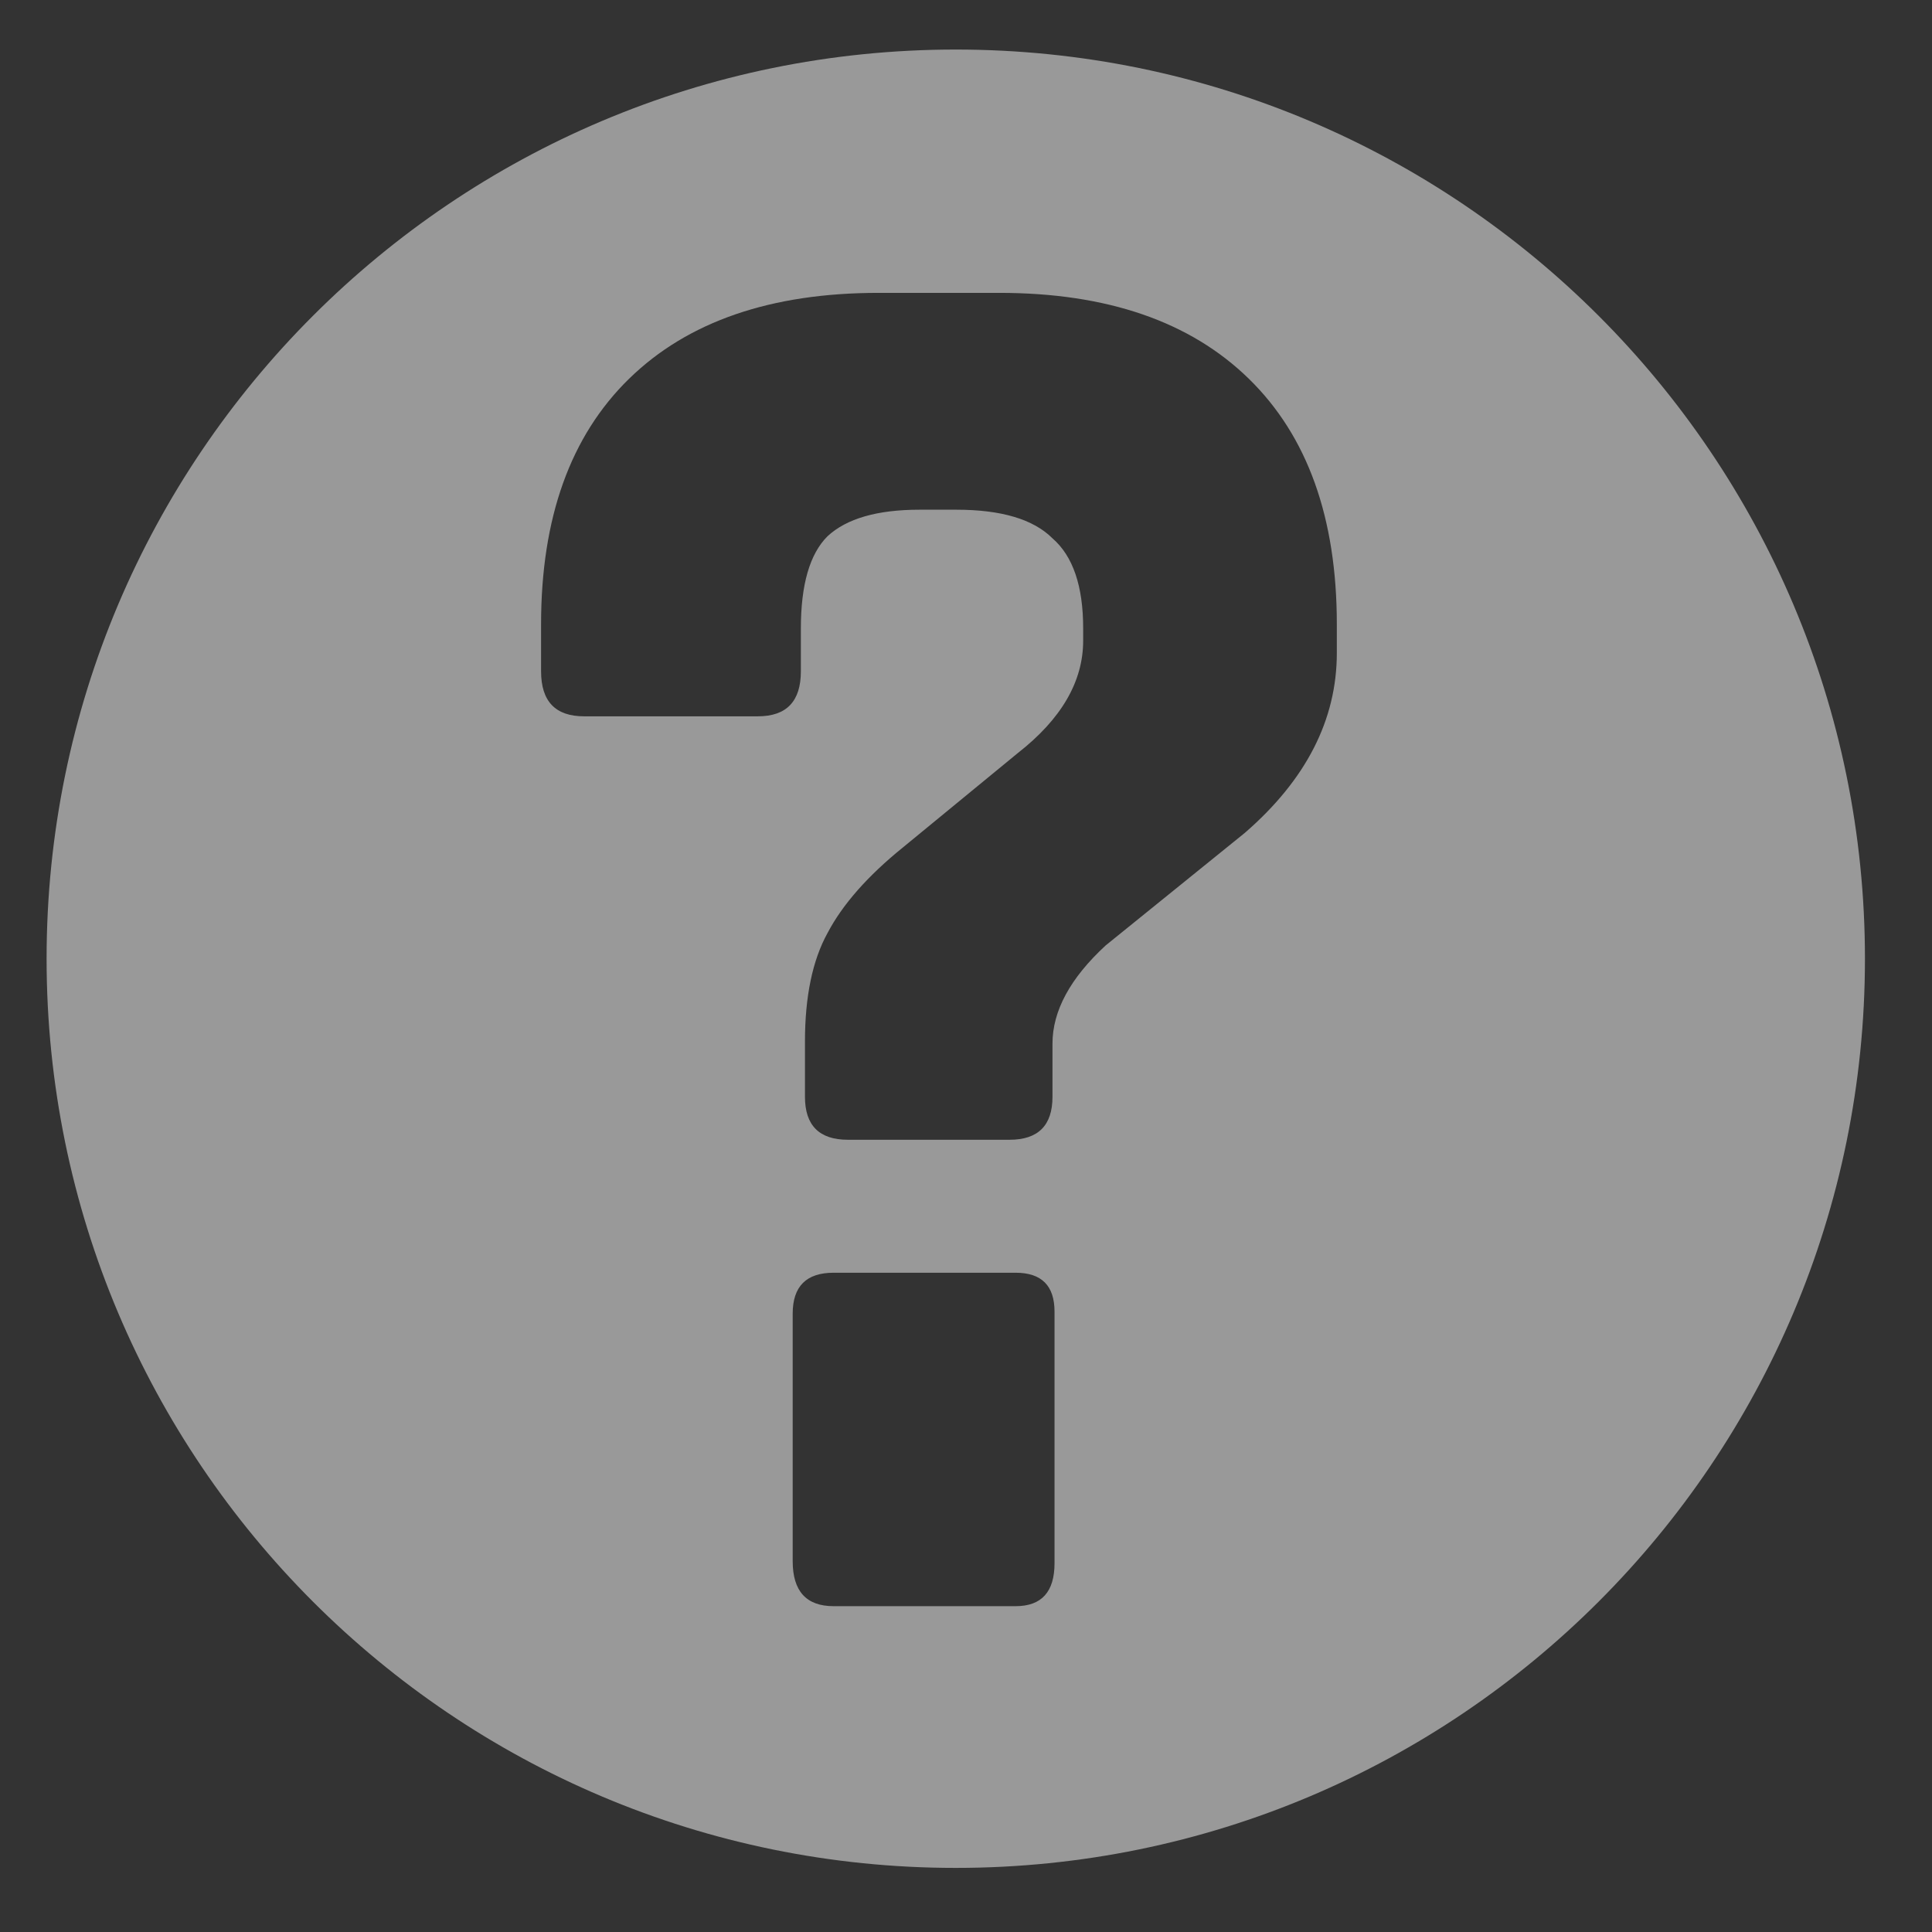 <svg width="17" height="17" viewBox="0 0 17 17" fill="none" xmlns="http://www.w3.org/2000/svg">
<rect x="0" y="0" width="17" height="17" fill="#333333" stroke="none"/>
<path opacity="0.5" fill-rule="evenodd" clip-rule="evenodd" d="M8.41 0.436C3.992 0.436 0.41 4.018 0.41 8.436C0.41 12.854 3.992 16.436 8.41 16.436C12.829 16.436 16.41 12.854 16.41 8.436C16.41 4.018 12.829 0.436 8.41 0.436ZM9.279 13.755V11.541C9.279 11.313 9.165 11.199 8.937 11.199H7.335C7.095 11.199 6.975 11.319 6.975 11.559V13.737C6.975 14.001 7.095 14.133 7.335 14.133H8.937C9.165 14.133 9.279 14.007 9.279 13.755ZM9.261 9.651V9.183C9.261 8.895 9.417 8.607 9.729 8.319L10.953 7.329C11.493 6.861 11.763 6.333 11.763 5.745V5.493C11.763 4.557 11.505 3.837 10.989 3.333C10.473 2.829 9.741 2.577 8.793 2.577H7.731C6.783 2.577 6.051 2.829 5.535 3.333C5.019 3.837 4.761 4.557 4.761 5.493V5.907C4.761 6.171 4.887 6.303 5.139 6.303H6.669C6.921 6.303 7.047 6.171 7.047 5.907V5.529C7.047 5.145 7.125 4.875 7.281 4.719C7.449 4.563 7.719 4.485 8.091 4.485H8.415C8.811 4.485 9.093 4.569 9.261 4.737C9.441 4.893 9.531 5.157 9.531 5.529V5.637C9.531 5.997 9.339 6.327 8.955 6.627L7.947 7.455C7.635 7.707 7.413 7.959 7.281 8.211C7.149 8.451 7.083 8.769 7.083 9.165V9.651C7.083 9.903 7.209 10.029 7.461 10.029H8.883C9.135 10.029 9.261 9.903 9.261 9.651Z" fill="white"/>
</svg>
